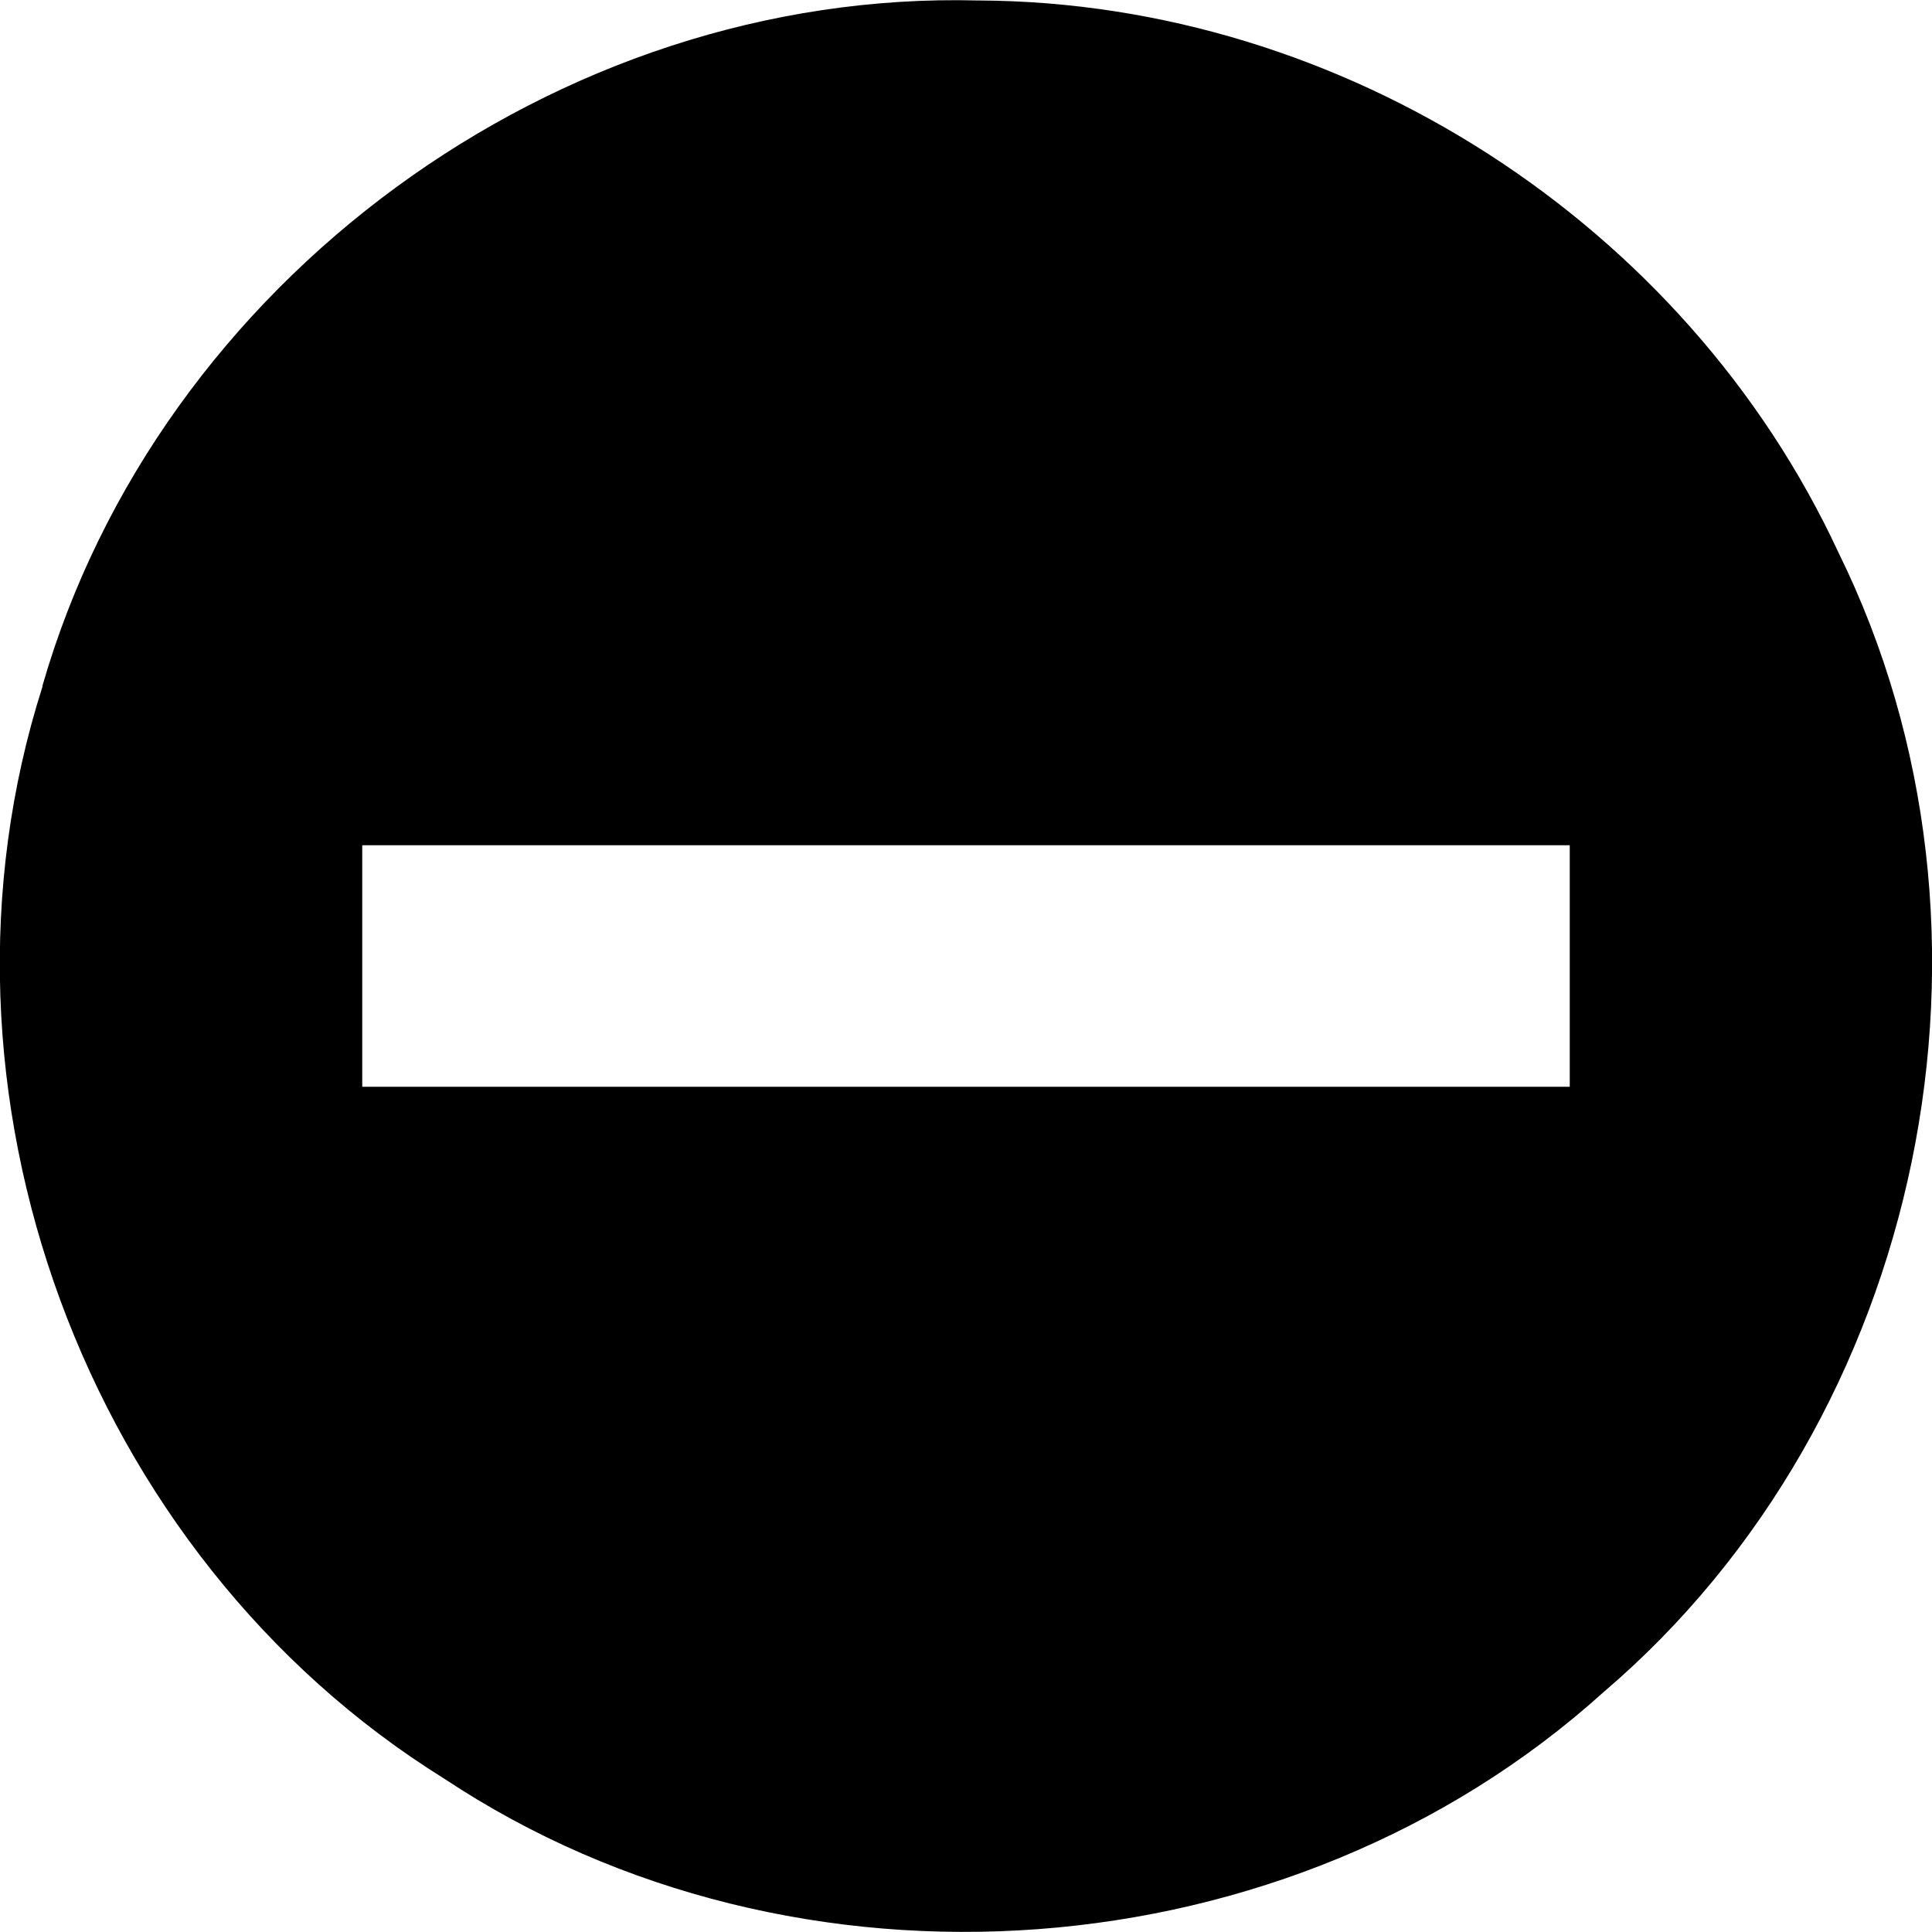 <?xml version="1.0" encoding="UTF-8"?>
<svg xmlns="http://www.w3.org/2000/svg" xmlns:xlink="http://www.w3.org/1999/xlink" width="32" height="32" viewBox="0 0 32 32" version="1.1">
<g id="surface1">
<path style=" stroke:none;fill-rule:nonzero;fill:rgb(0%,0%,0%);fill-opacity:1;" d="M 16.203 0.008 C 9.23 -0.176 2.633 4.656 0.703 11.359 C 0.703 11.363 0.703 11.371 0.703 11.375 C -1.43 18.055 1.406 25.762 7.359 29.461 C 13.184 33.328 21.363 32.715 26.555 28.031 C 31.887 23.488 33.547 15.434 30.449 9.148 C 27.918 3.699 22.246 0.043 16.234 0.008 Z M 6 14 L 26 14 L 26 18 L 6 18 Z M 6 14 "/>
</g>
</svg>
